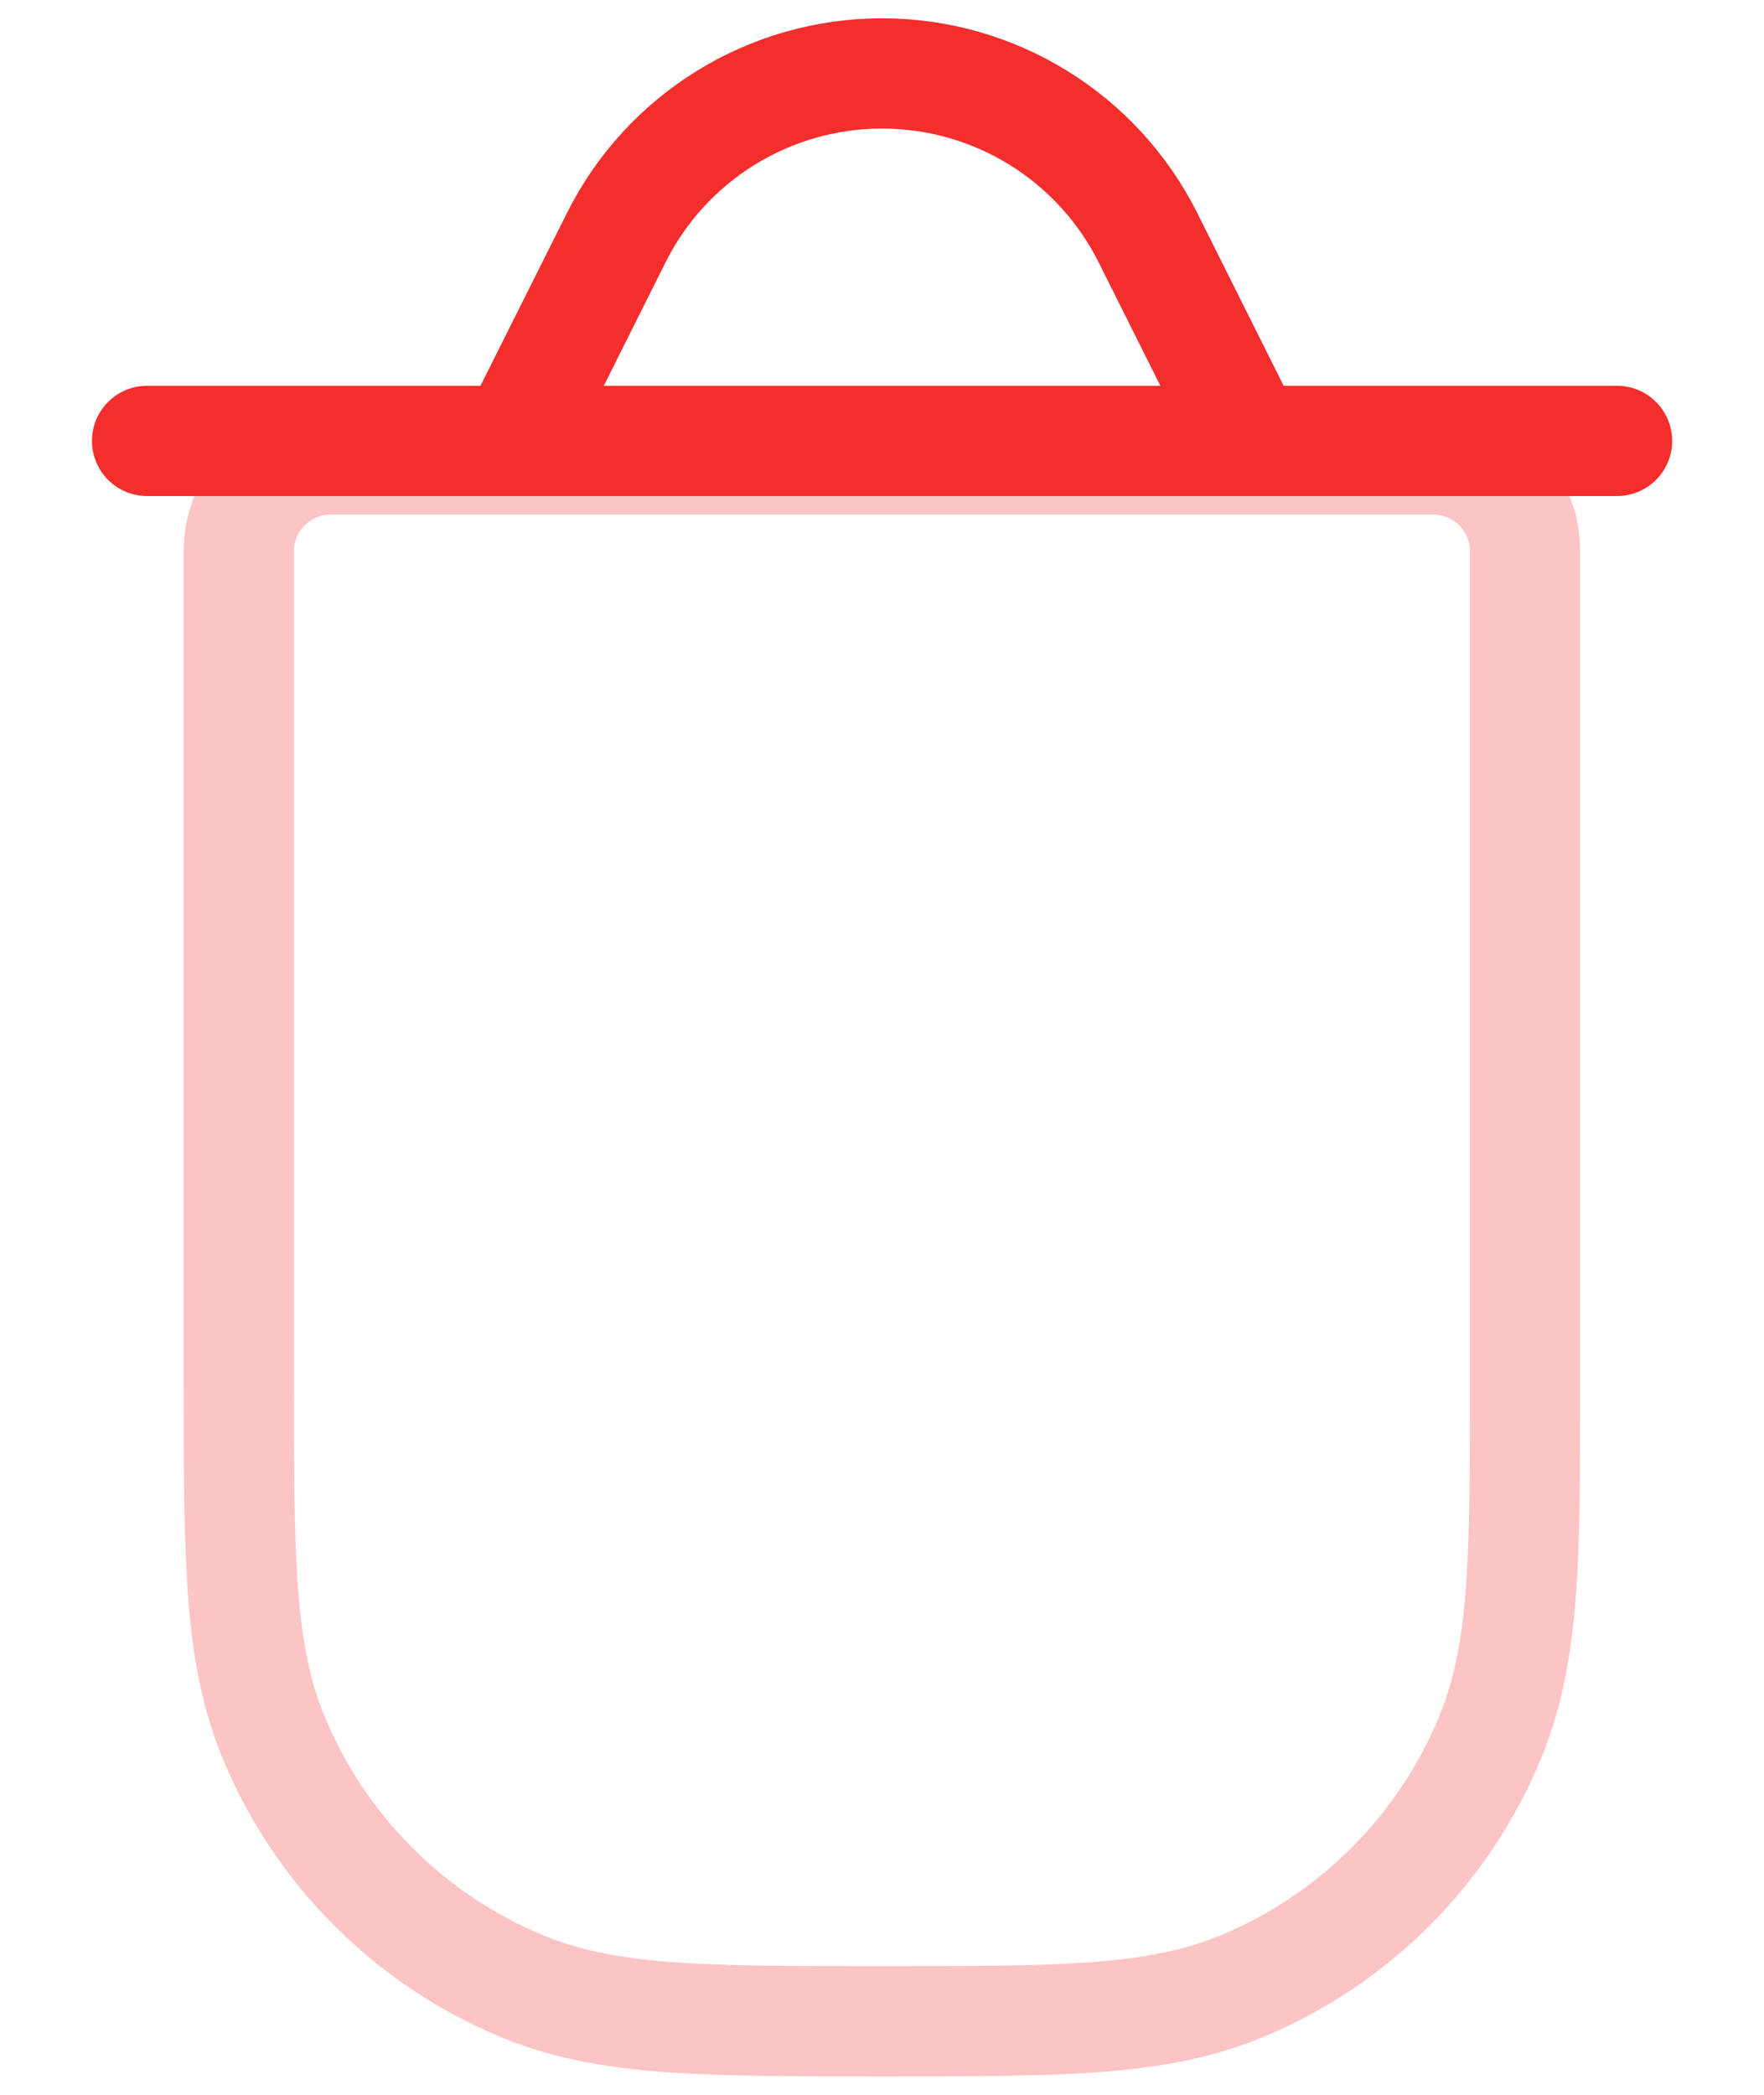 <svg width="16" height="19" viewBox="0 0 16 19" fill="none" xmlns="http://www.w3.org/2000/svg">
<path opacity="0.28" d="M2.999 4.167C2.539 4.167 2.166 4.54 2.166 5V12.529C2.166 13.281 2.166 13.887 2.2 14.38C2.234 14.888 2.307 15.336 2.483 15.761C2.906 16.782 3.717 17.593 4.738 18.016C5.163 18.192 5.611 18.265 6.119 18.299C6.612 18.333 7.218 18.333 7.97 18.333H8.029C8.78 18.333 9.387 18.333 9.88 18.299C10.387 18.265 10.836 18.192 11.261 18.016C12.281 17.593 13.093 16.782 13.515 15.761C13.691 15.336 13.764 14.888 13.799 14.38C13.833 13.887 13.833 13.281 13.833 12.53V5C13.833 4.54 13.46 4.167 12.999 4.167H2.999Z" stroke="#F42D2D" stroke-linecap="round" stroke-linejoin="round"/>
<path d="M11.334 3.999L10.413 2.157C9.956 1.243 9.022 0.666 8.001 0.666C6.979 0.666 6.045 1.243 5.589 2.157L4.667 3.999M1.334 3.999H14.667" stroke="#F42D2D" stroke-linecap="round" stroke-linejoin="round"/>
</svg>

